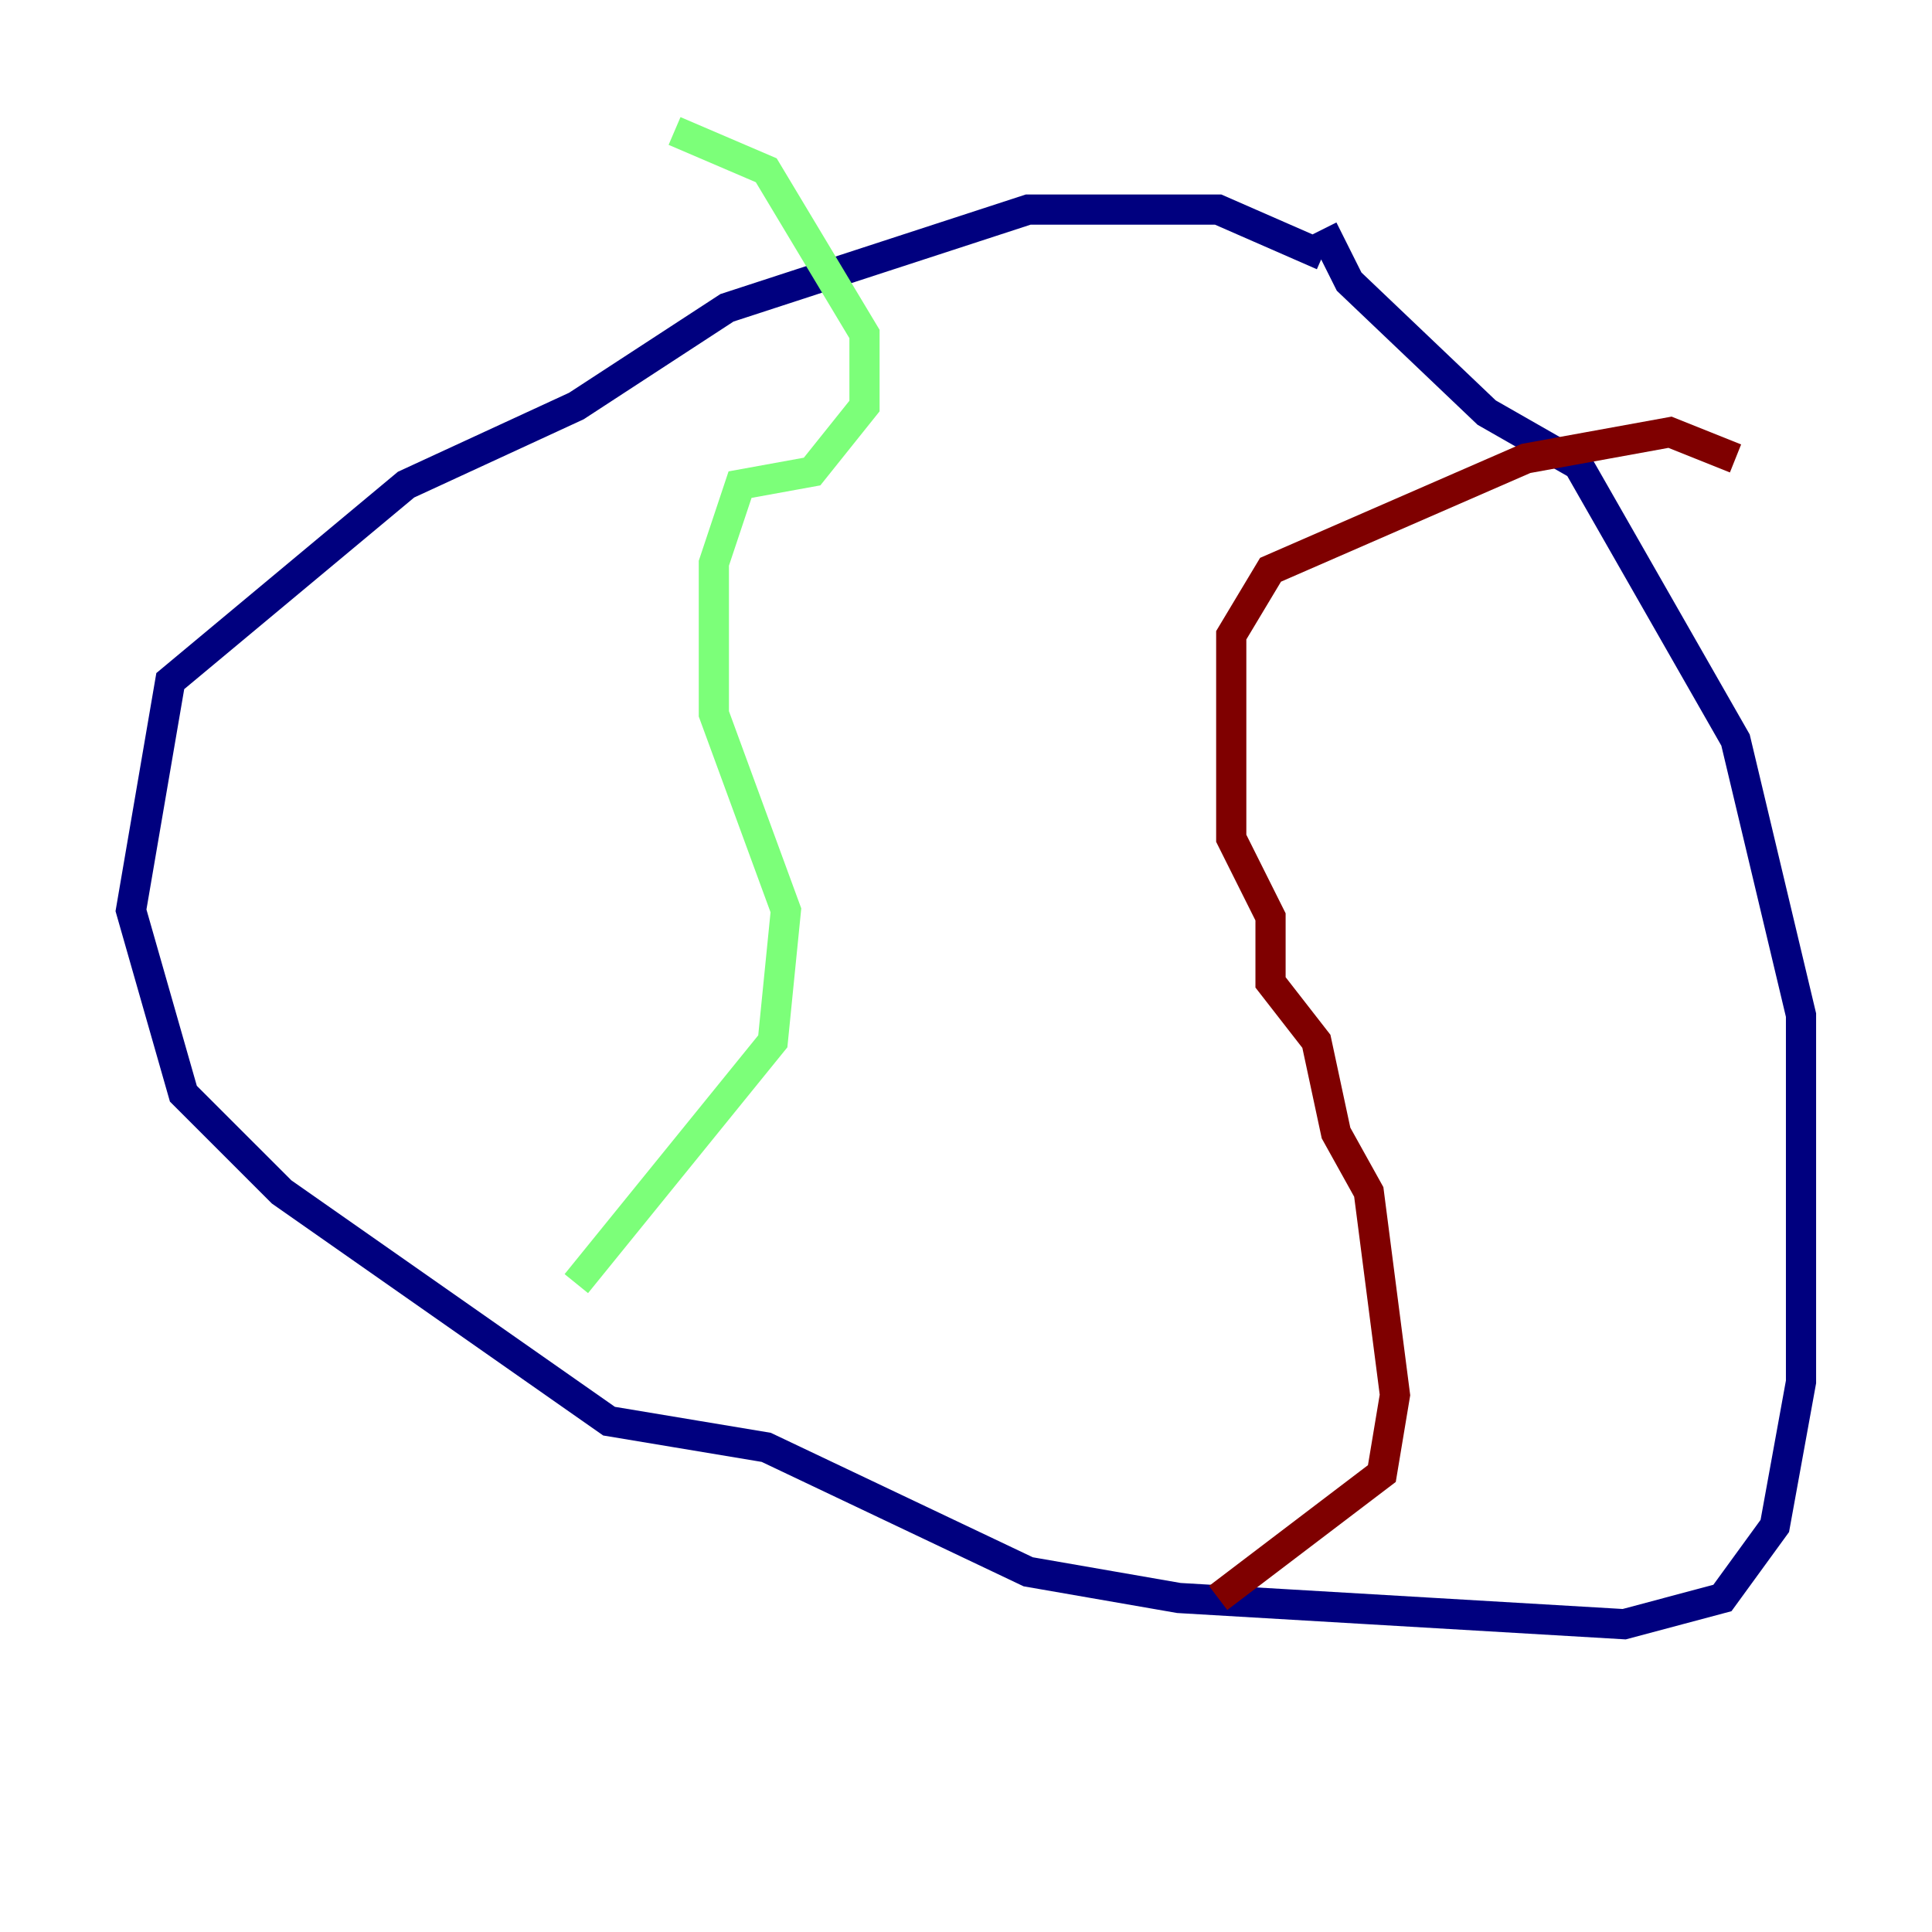 <?xml version="1.0" encoding="utf-8" ?>
<svg baseProfile="tiny" height="128" version="1.2" viewBox="0,0,128,128" width="128" xmlns="http://www.w3.org/2000/svg" xmlns:ev="http://www.w3.org/2001/xml-events" xmlns:xlink="http://www.w3.org/1999/xlink"><defs /><polyline fill="none" points="87.647,16.922 80.705,13.885 68.122,13.885 48.163,20.393 38.183,26.902 26.902,32.108 11.281,45.125 8.678,60.312 12.149,72.461 18.658,78.969 40.352,94.156 50.766,95.891 68.122,104.136 78.102,105.871 107.607,107.607 114.115,105.871 117.586,101.098 119.322,91.552 119.322,67.254 114.983,49.031 104.57,30.807 98.495,27.336 89.383,18.658 87.647,15.186" stroke="#00007f" stroke-width="2" /><polyline fill="none" points="44.691,8.678 50.766,11.281 57.275,22.129 57.275,26.902 53.803,31.241 49.031,32.108 47.295,37.315 47.295,47.295 52.068,60.312 51.2,68.99 38.183,85.044" stroke="#7cff79" stroke-width="2" /><polyline fill="none" points="114.983,30.373 110.644,28.637 101.098,30.373 84.176,37.749 81.573,42.088 81.573,55.539 84.176,60.746 84.176,65.085 87.214,68.99 88.515,75.064 90.685,78.969 92.42,92.42 91.552,97.627 80.705,105.871" stroke="#7f0000" stroke-width="2" /></svg>